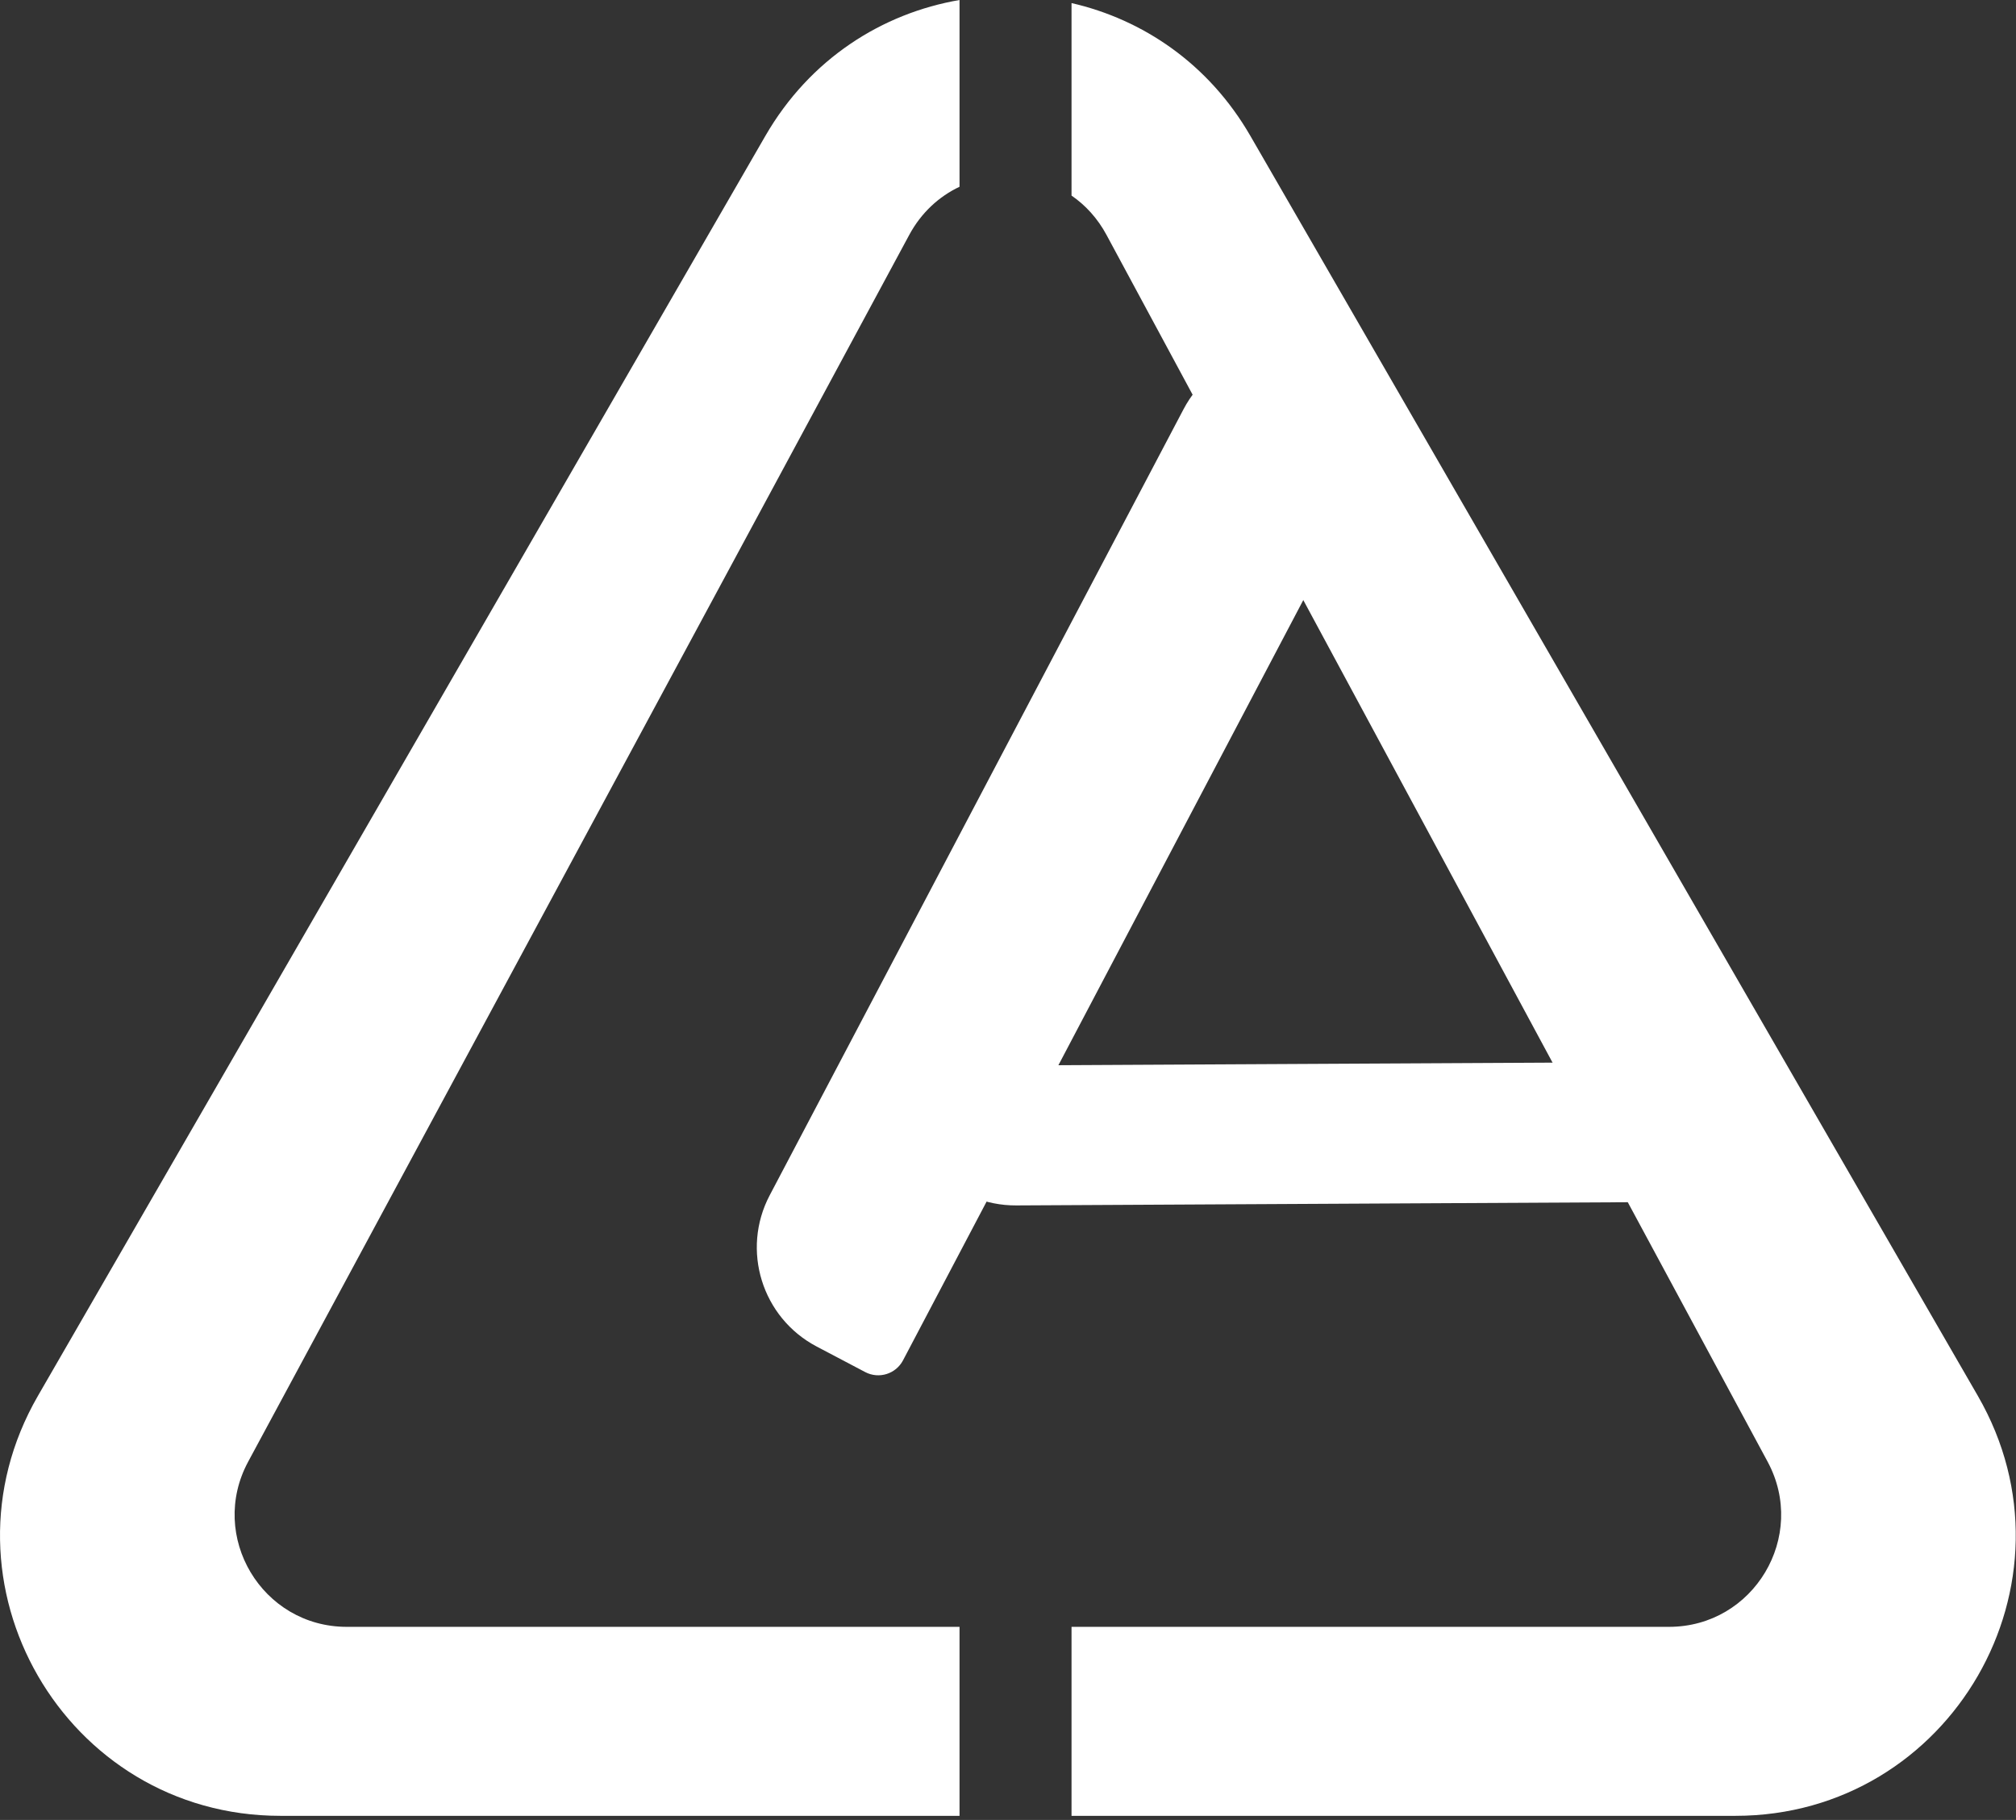 <svg width="72" height="65" viewBox="0 0 72 65" fill="none" xmlns="http://www.w3.org/2000/svg">
<rect x="0" y="0" width="72" height="65" fill="#333333" stroke="none"/>
<path fill-rule="evenodd" clip-rule="evenodd" d="M34.269 0C31.515 0.474 28.93 2.091 27.335 4.853L1.355 49.853C-2.494 56.52 2.317 64.853 10.015 64.853H34.269V58.103H12.384C9.357 58.103 7.427 54.87 8.863 52.205L32.474 8.388C32.907 7.586 33.544 7.013 34.269 6.67V0ZM38.269 58.103H59.607C62.635 58.103 64.565 54.87 63.129 52.205L39.517 8.388C39.198 7.795 38.766 7.327 38.269 6.985V0.11C40.816 0.694 43.168 2.275 44.656 4.853L70.637 49.853C74.486 56.52 69.674 64.853 61.976 64.853H38.269V58.103Z" fill="white"/>
<path d="M42.271 14.612C43.301 12.657 45.719 11.907 47.674 12.936L49.408 13.849C49.897 14.106 50.085 14.711 49.827 15.2L32.251 48.584C31.994 49.073 31.389 49.261 30.9 49.004L29.166 48.091C27.211 47.061 26.461 44.642 27.49 42.688L42.271 14.612Z" fill="white"/>
<path d="M36.295 43.052C34.086 43.064 32.286 41.282 32.275 39.073C32.272 38.521 32.717 38.071 33.269 38.068L61.026 37.923C61.578 37.92 62.028 38.365 62.031 38.918C62.042 41.127 60.261 42.927 58.052 42.938L36.295 43.052Z" fill="white"/>
</svg>
